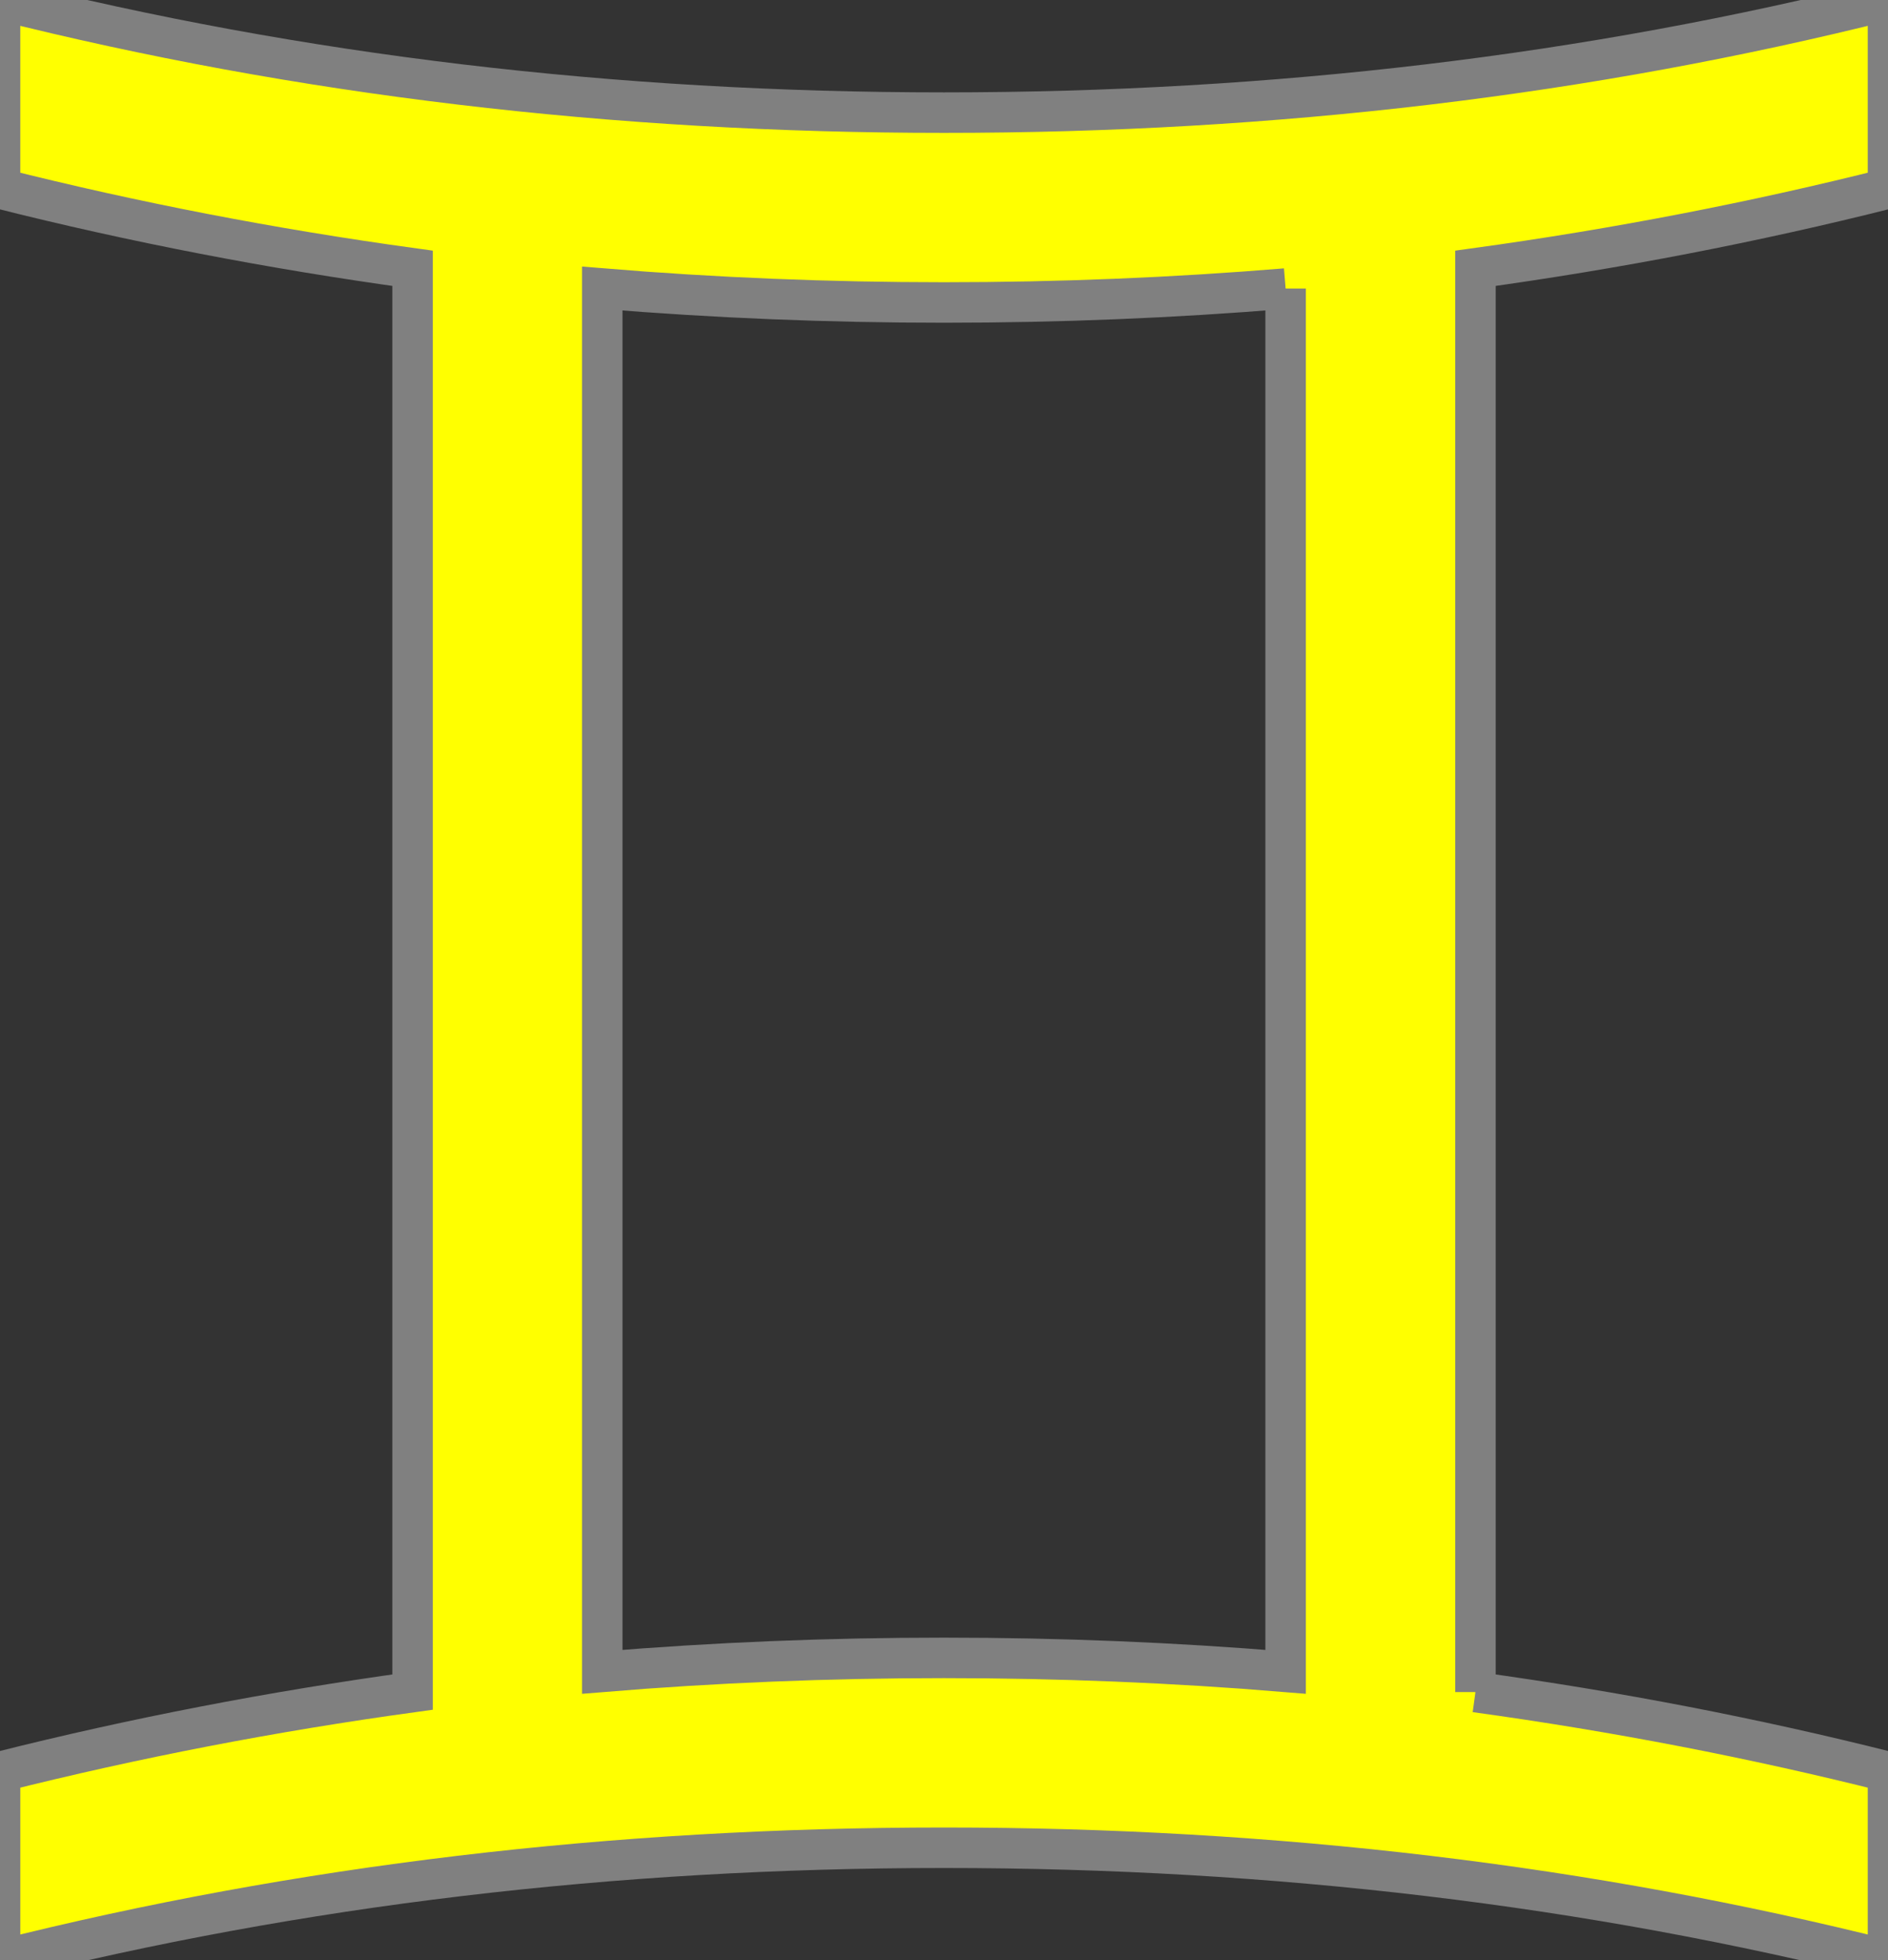 <?xml version="1.0" encoding="UTF-8" standalone="no"?>
<svg
   xmlns:dc="http://purl.org/dc/elements/1.1/"
   xmlns:cc="http://creativecommons.org/ns#"
   xmlns:rdf="http://www.w3.org/1999/02/22-rdf-syntax-ns#"
   xmlns:svg="http://www.w3.org/2000/svg"
   xmlns="http://www.w3.org/2000/svg"
   id="svg5828"
   version="1.1"
   viewBox="0 0 46.625 48.406"
   height="48.406"
   width="46.625">

  <rect x="0" y="0" width="46.625" height="48.406" fill="#333333" stroke="none"/>

  <g
     transform="translate(166.163,-65.151)"
     id="layer1">
    <path
       id="text2425"
       d="m -129.726,106.932 c 3.479,0.479 6.875,1.135 10.188,1.969 v 4.656 c -7.375,-1.854 -15.146,-2.781 -23.312,-2.781 -8.167,0 -15.938,0.927 -23.312,2.781 v -4.656 c 3.312,-0.833 6.708,-1.49 10.188,-1.969 V 71.776 c -3.479,-0.479 -6.875,-1.135 -10.188,-1.969 v -4.656 c 7.375,1.854 15.146,2.781 23.312,2.781 8.167,4e-5 15.937,-0.927 23.312,-2.781 v 4.656 c -3.313,0.833 -6.708,1.49 -10.188,1.969 v 35.156 m -4.688,-34.656 c -2.771,0.229 -5.583,0.344 -8.438,0.344 -2.854,4e-5 -5.667,-0.115 -8.438,-0.344 v 34.156 c 2.771,-0.229 5.583,-0.344 8.438,-0.344 2.854,10e-6 5.667,0.115 8.438,0.344 V 72.276"
       style="font-style:normal;font-variant:normal;font-weight:normal;font-stretch:normal;font-size:64px;line-height:125%;font-family:'Arev Sans';-inkscape-font-specification:'Arev Sans';text-align:start;writing-mode:lr-tb;text-anchor:start;display:inline;fill:#ffff00;fill-opacity:1;stroke:#808080;stroke-width:1px;stroke-linecap:butt;stroke-linejoin:miter;stroke-opacity:1" />
  </g>
</svg>
